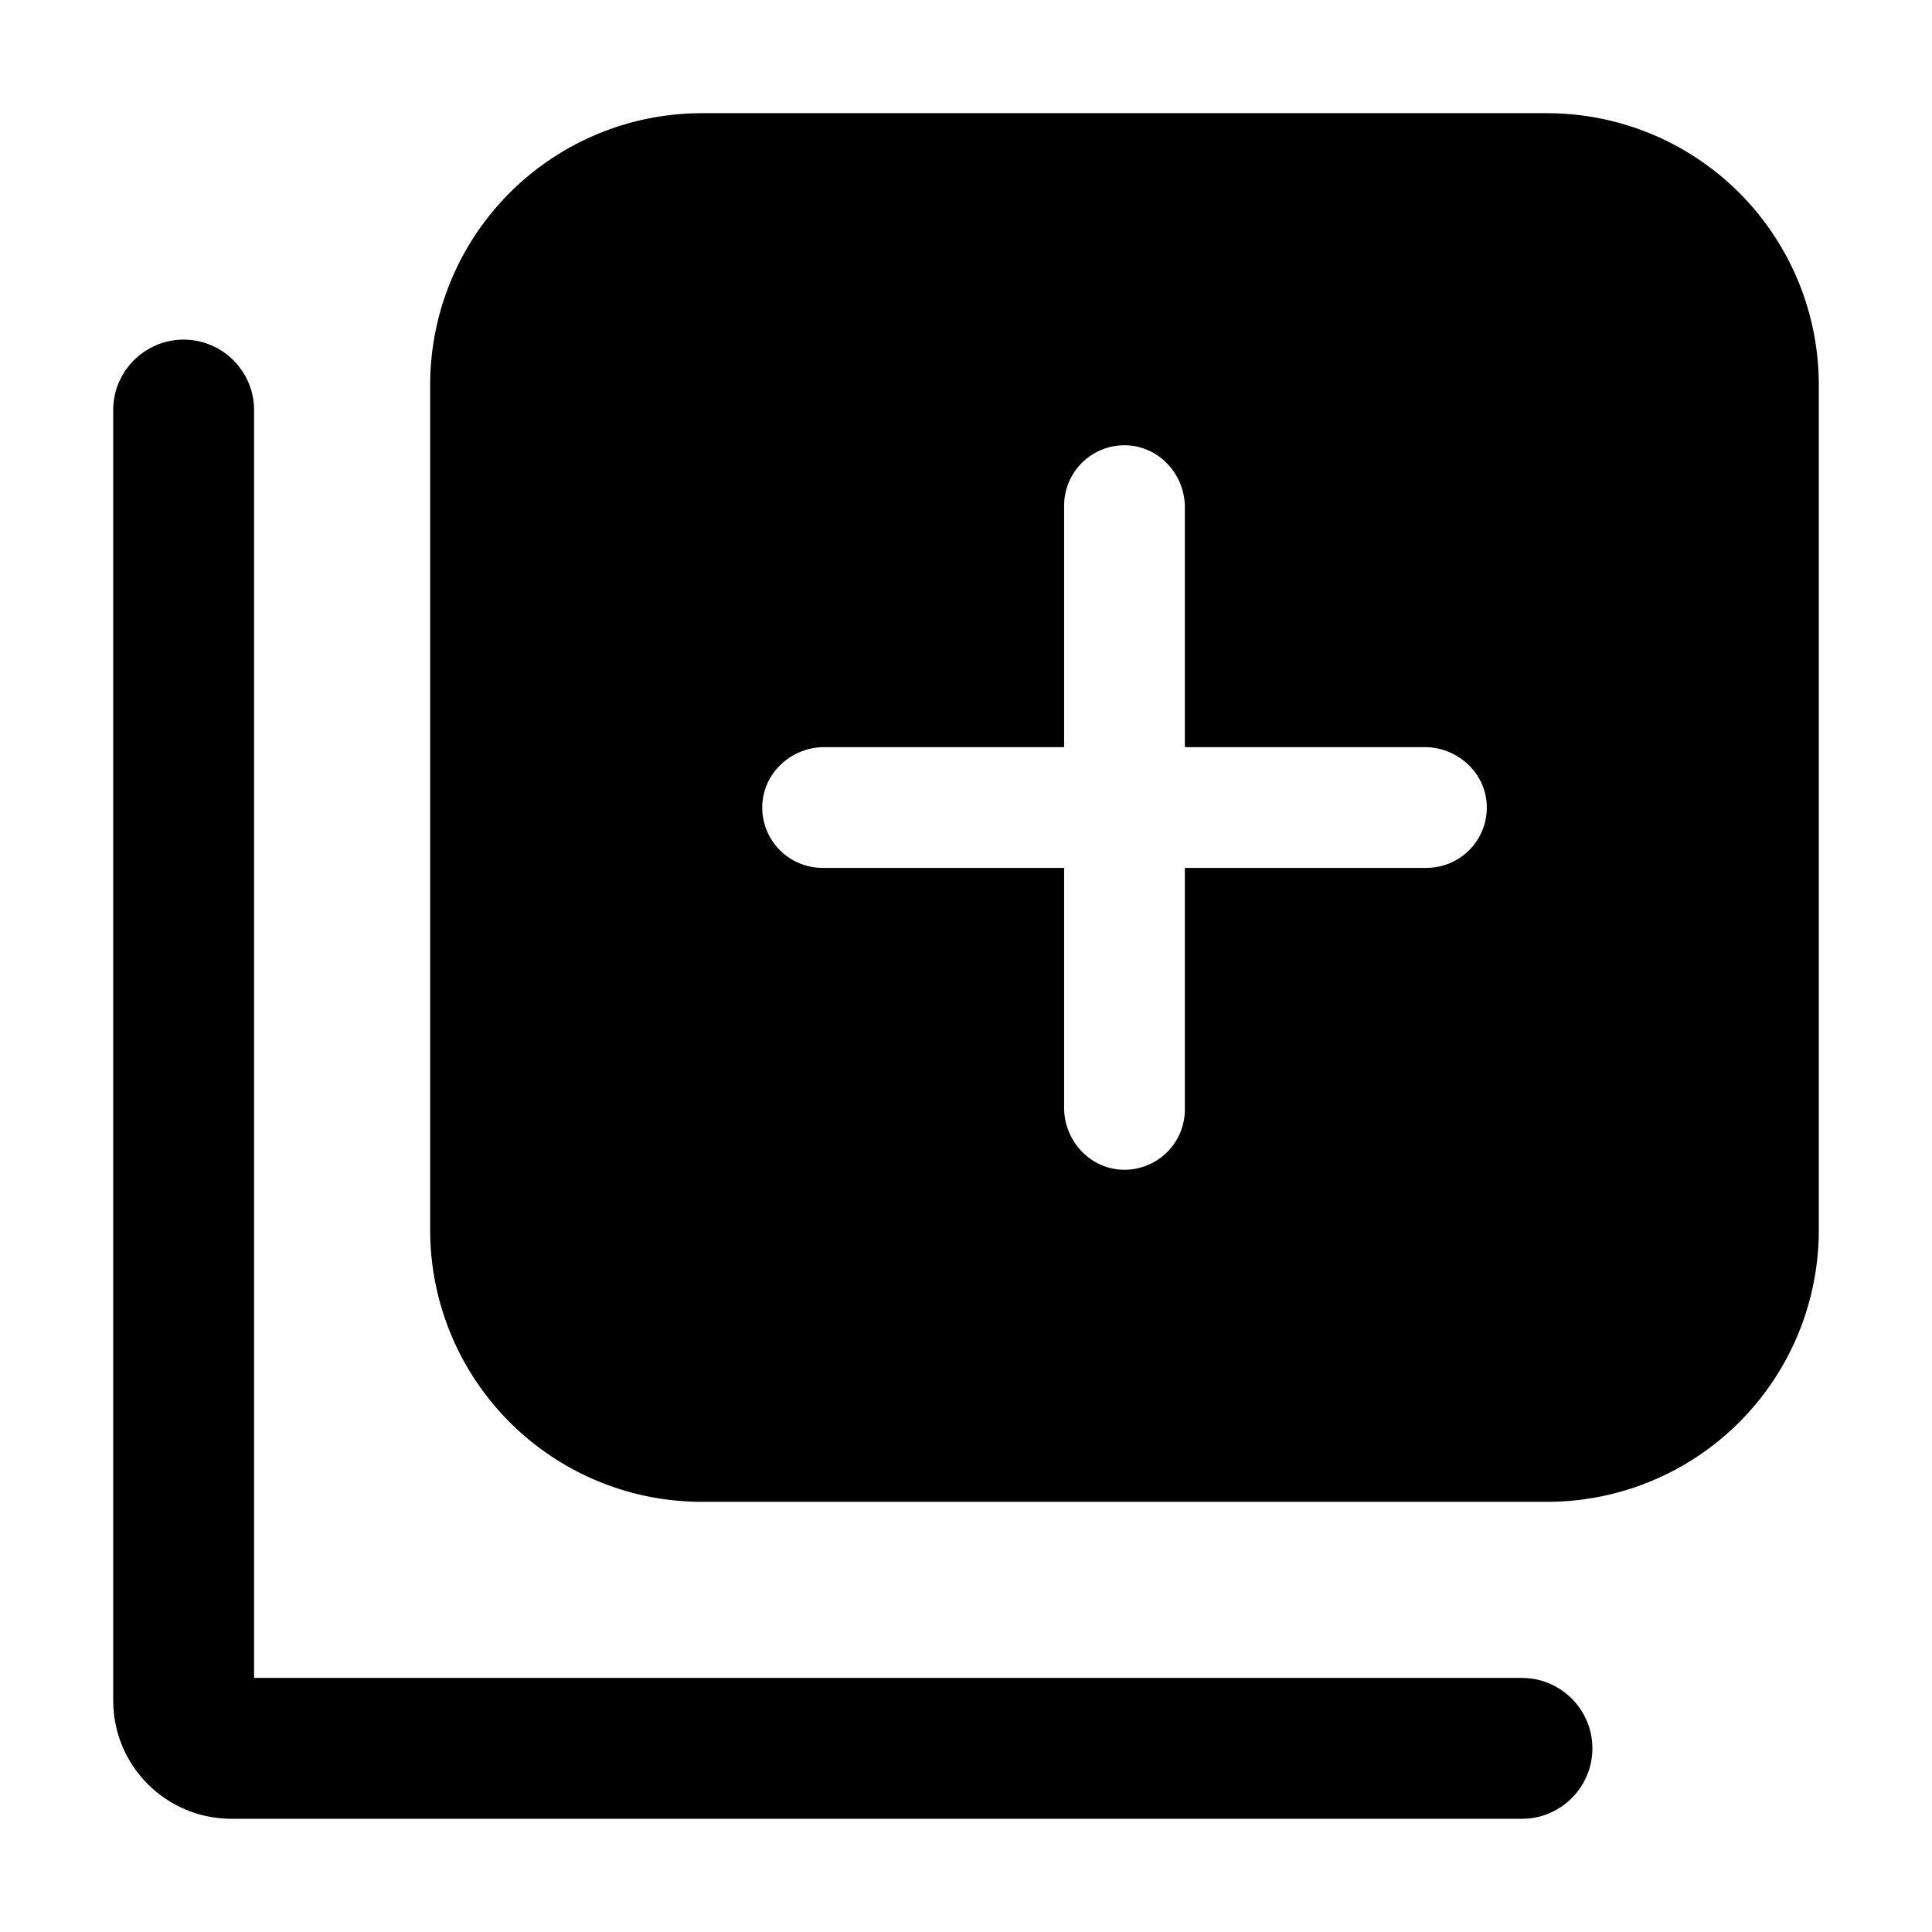 <?xml version="1.0" encoding="UTF-8" standalone="no"?>
<svg
   class="ionicon"
   viewBox="0 0 512 512"
   version="1.1"
   id="svg2"
   sodipodi:docname="duplicate.svg"
   inkscape:version="1.3 (0e150ed6c4, 2023-07-21)"
   xmlns:inkscape="http://www.inkscape.org/namespaces/inkscape"
   xmlns:sodipodi="http://sodipodi.sourceforge.net/DTD/sodipodi-0.dtd"
   xmlns="http://www.w3.org/2000/svg"
   xmlns:svg="http://www.w3.org/2000/svg">
  <defs
     id="defs2" />
  <sodipodi:namedview
     id="namedview2"
     pagecolor="#ffffff"
     bordercolor="#000000"
     borderopacity="0.25"
     inkscape:showpageshadow="2"
     inkscape:pageopacity="0.0"
     inkscape:pagecheckerboard="0"
     inkscape:deskcolor="#d1d1d1"
     inkscape:zoom="1.1835752"
     inkscape:cx="274.16931"
     inkscape:cy="217.56116"
     inkscape:window-width="2560"
     inkscape:window-height="1351"
     inkscape:window-x="1911"
     inkscape:window-y="-9"
     inkscape:window-maximized="1"
     inkscape:current-layer="svg2" />
  <g
     id="g3"
     transform="translate(-30,30)">
    <path
       d="M 440,368 H 216 A 72,72 0 0 1 144,296 V 72 A 72,72 0 0 1 216,0 h 224 a 72,72 0 0 1 72,72 v 224 a 72,72 0 0 1 -72,72 z M 407.55,168 H 344 v -63.55 c 0,-8.61 -6.62,-16 -15.23,-16.43 A 16,16 0 0 0 312,104 v 64 h -63.55 c -8.61,0 -16,6.62 -16.43,15.23 A 16,16 0 0 0 248,200 h 64 v 63.55 c 0,8.61 6.62,16 15.23,16.43 A 16,16 0 0 0 344,264 v -64 h 64 a 16,16 0 0 0 16,-16.77 C 423.58,174.62 416.16,168 407.55,168 Z"
       id="path1" />
    <path
       d="M 433.333,446 H 91.333 C 77.342,446 66,434.658 66,420.667 V 78.667 c 0,-6.996 5.671,-12.667 12.667,-12.667 6.996,0 12.667,5.671 12.667,12.667 V 420.667 H 433.333 c 6.996,0 12.667,5.671 12.667,12.667 C 446,440.329 440.329,446 433.333,446 Z"
       id="path1-9"
       style="fill:#000000;fill-opacity:1;stroke:#000000;stroke-width:12;stroke-dasharray:none;stroke-opacity:1"
       sodipodi:nodetypes="sssssscsss" />
  </g>
</svg>
